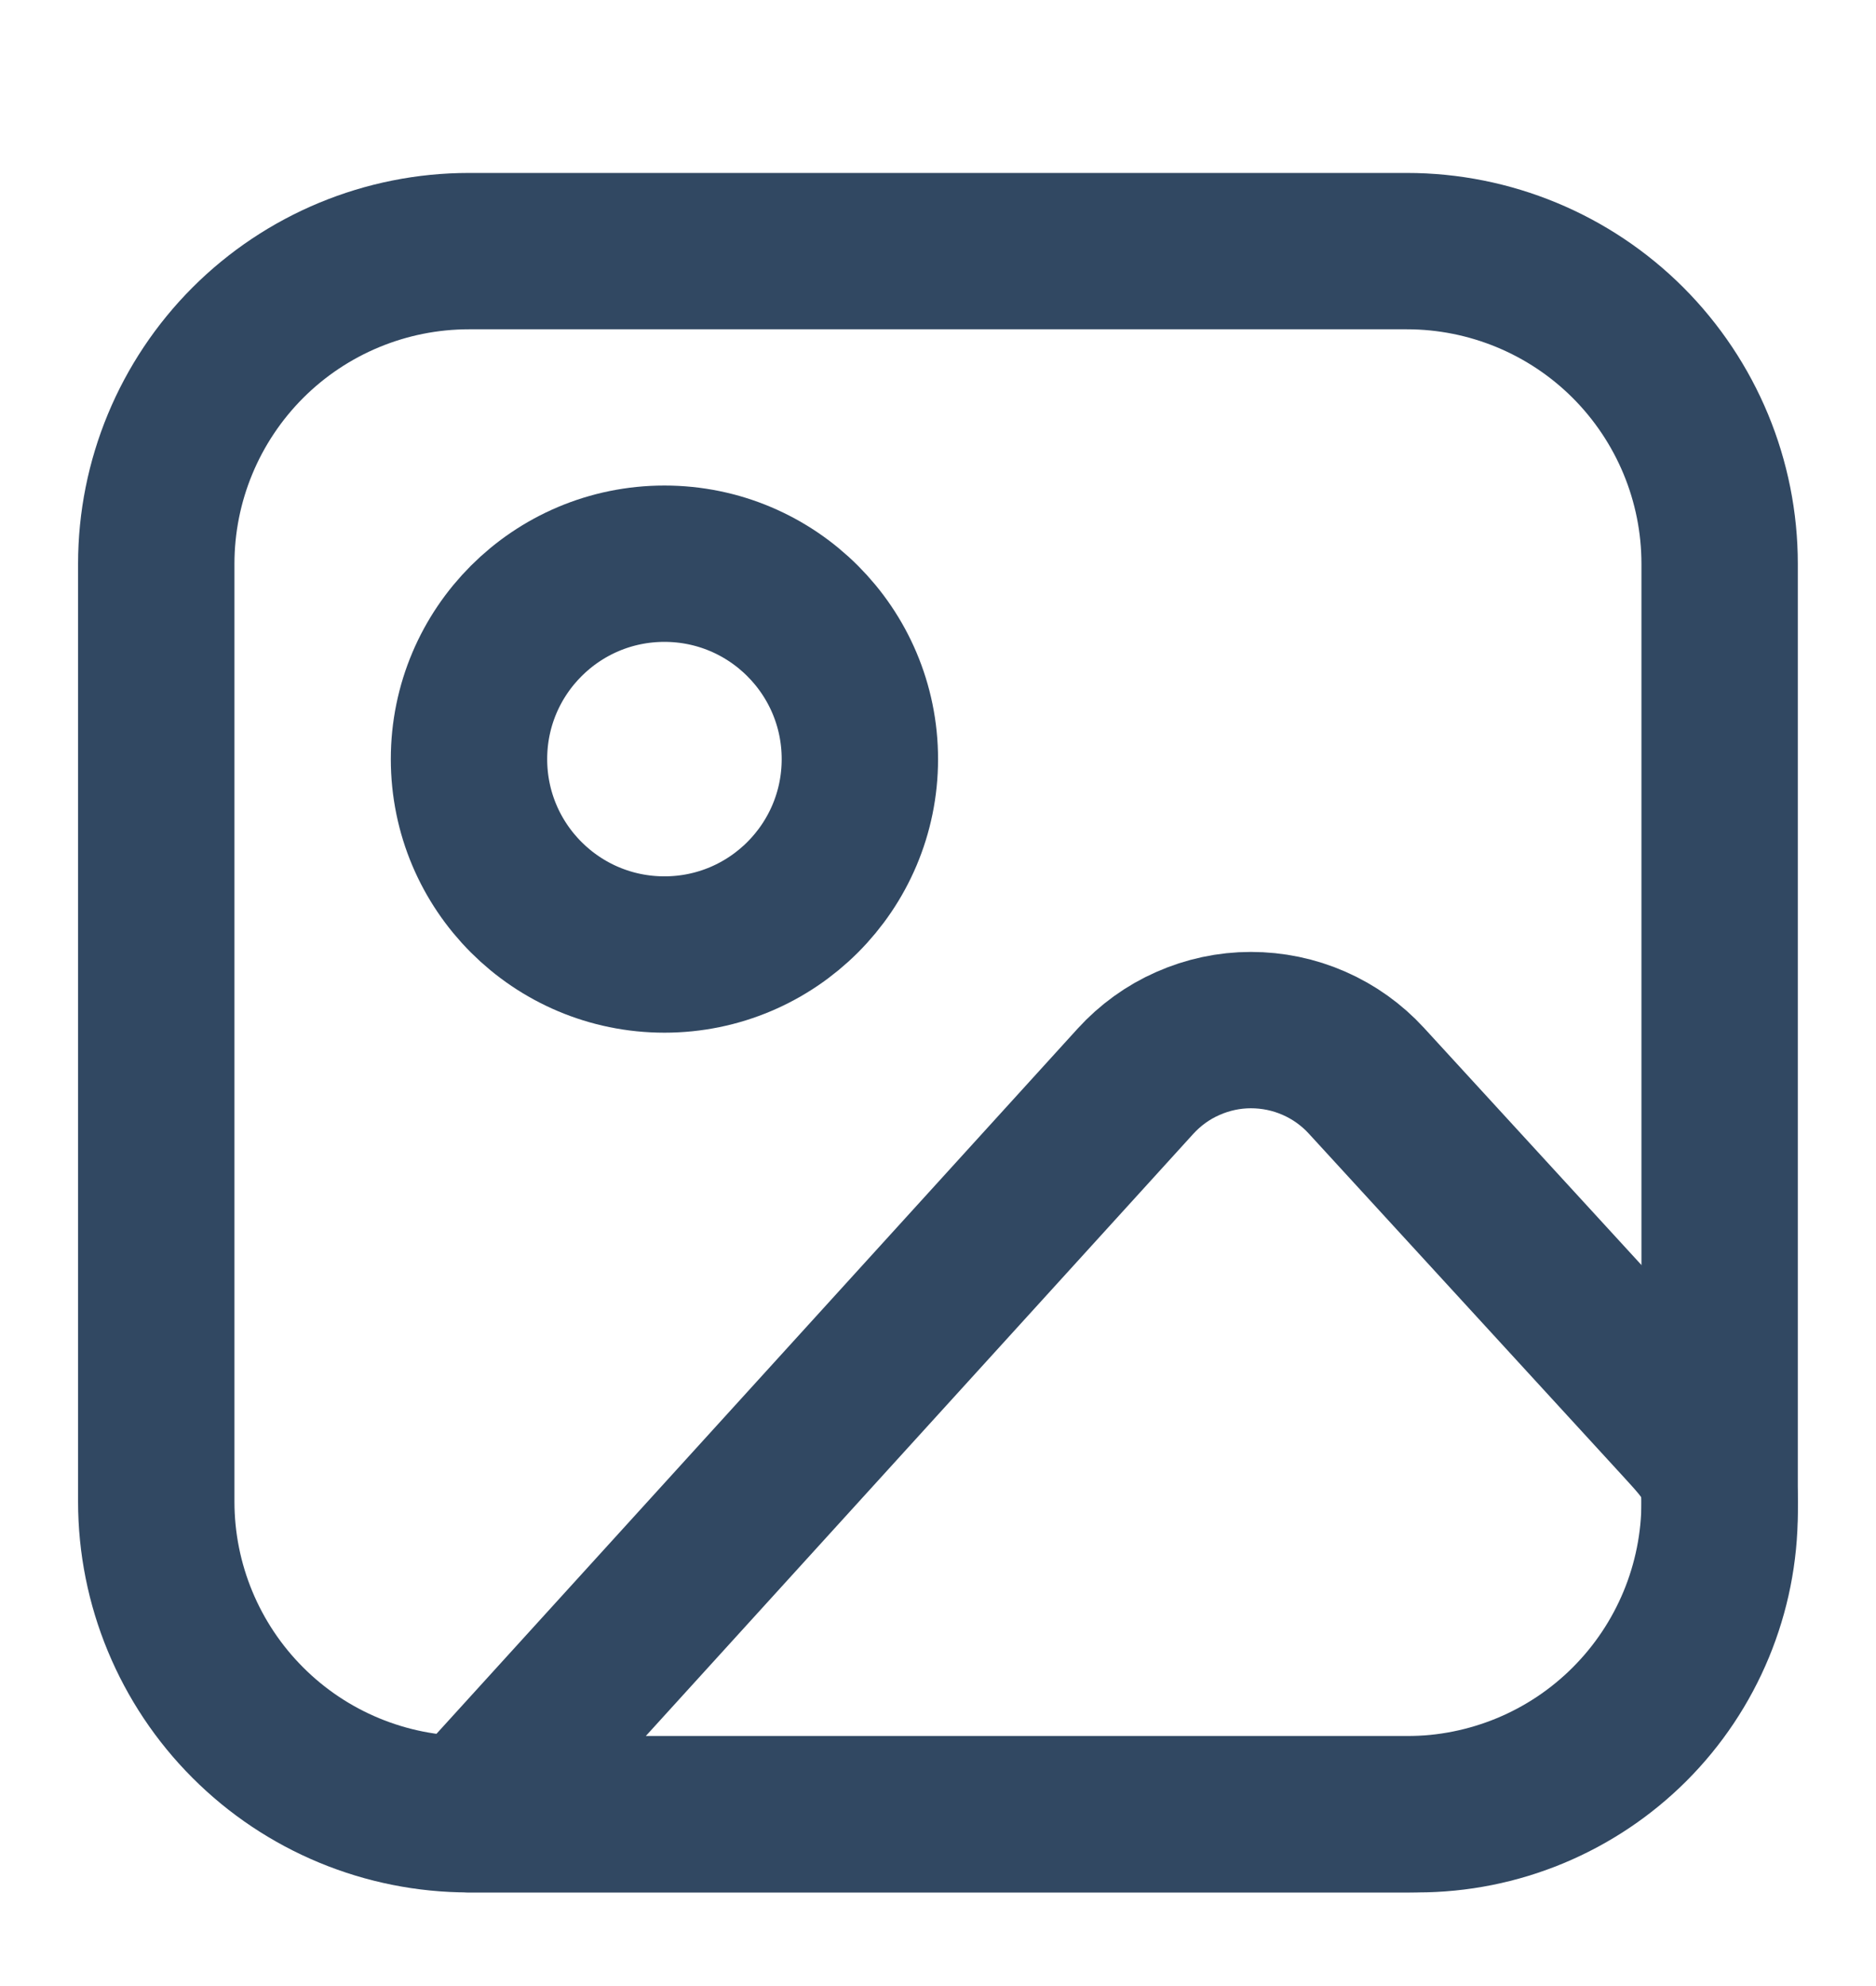 <svg width="17" height="18" viewBox="0 0 17 18" fill="none" xmlns="http://www.w3.org/2000/svg">
<g clip-path="url(#clip0_1_7186)">
<path d="M1.416 5.11C1.416 4.358 1.715 3.638 2.246 3.106C2.777 2.575 3.498 2.276 4.249 2.276H12.749C13.501 2.276 14.222 2.575 14.753 3.106C15.284 3.638 15.583 4.358 15.583 5.11V13.61C15.583 14.361 15.284 15.082 14.753 15.613C14.222 16.145 13.501 16.443 12.749 16.443H4.249C3.498 16.443 2.777 16.145 2.246 15.613C1.715 15.082 1.416 14.361 1.416 13.61V5.11Z" stroke="#314862" stroke-width="1.417" stroke-linecap="round" stroke-linejoin="round"/>
<path d="M6.021 8.651C6.999 8.651 7.792 7.858 7.792 6.88C7.792 5.902 6.999 5.109 6.021 5.109C5.043 5.109 4.25 5.902 4.25 6.88C4.25 7.858 5.043 8.651 6.021 8.651Z" stroke="#314862" stroke-width="1.417" stroke-linecap="round" stroke-linejoin="round"/>
<path d="M10.289 9.8L4.25 16.443H12.844C13.571 16.443 14.267 16.154 14.781 15.641C15.295 15.127 15.583 14.43 15.583 13.704V13.61C15.583 13.28 15.459 13.153 15.236 12.908L12.382 9.795C12.249 9.65 12.087 9.534 11.906 9.455C11.726 9.376 11.531 9.336 11.335 9.336C11.138 9.336 10.943 9.378 10.763 9.458C10.583 9.537 10.422 9.654 10.289 9.8V9.8Z" stroke="#314862" stroke-width="1.417" stroke-linecap="round" stroke-linejoin="round"/>
</g>
<defs>
<clipPath id="clip0_1_7186">
<rect width="17" height="17" fill="white" transform="translate(0 0.859)"/>
</clipPath>
</defs>
</svg>
